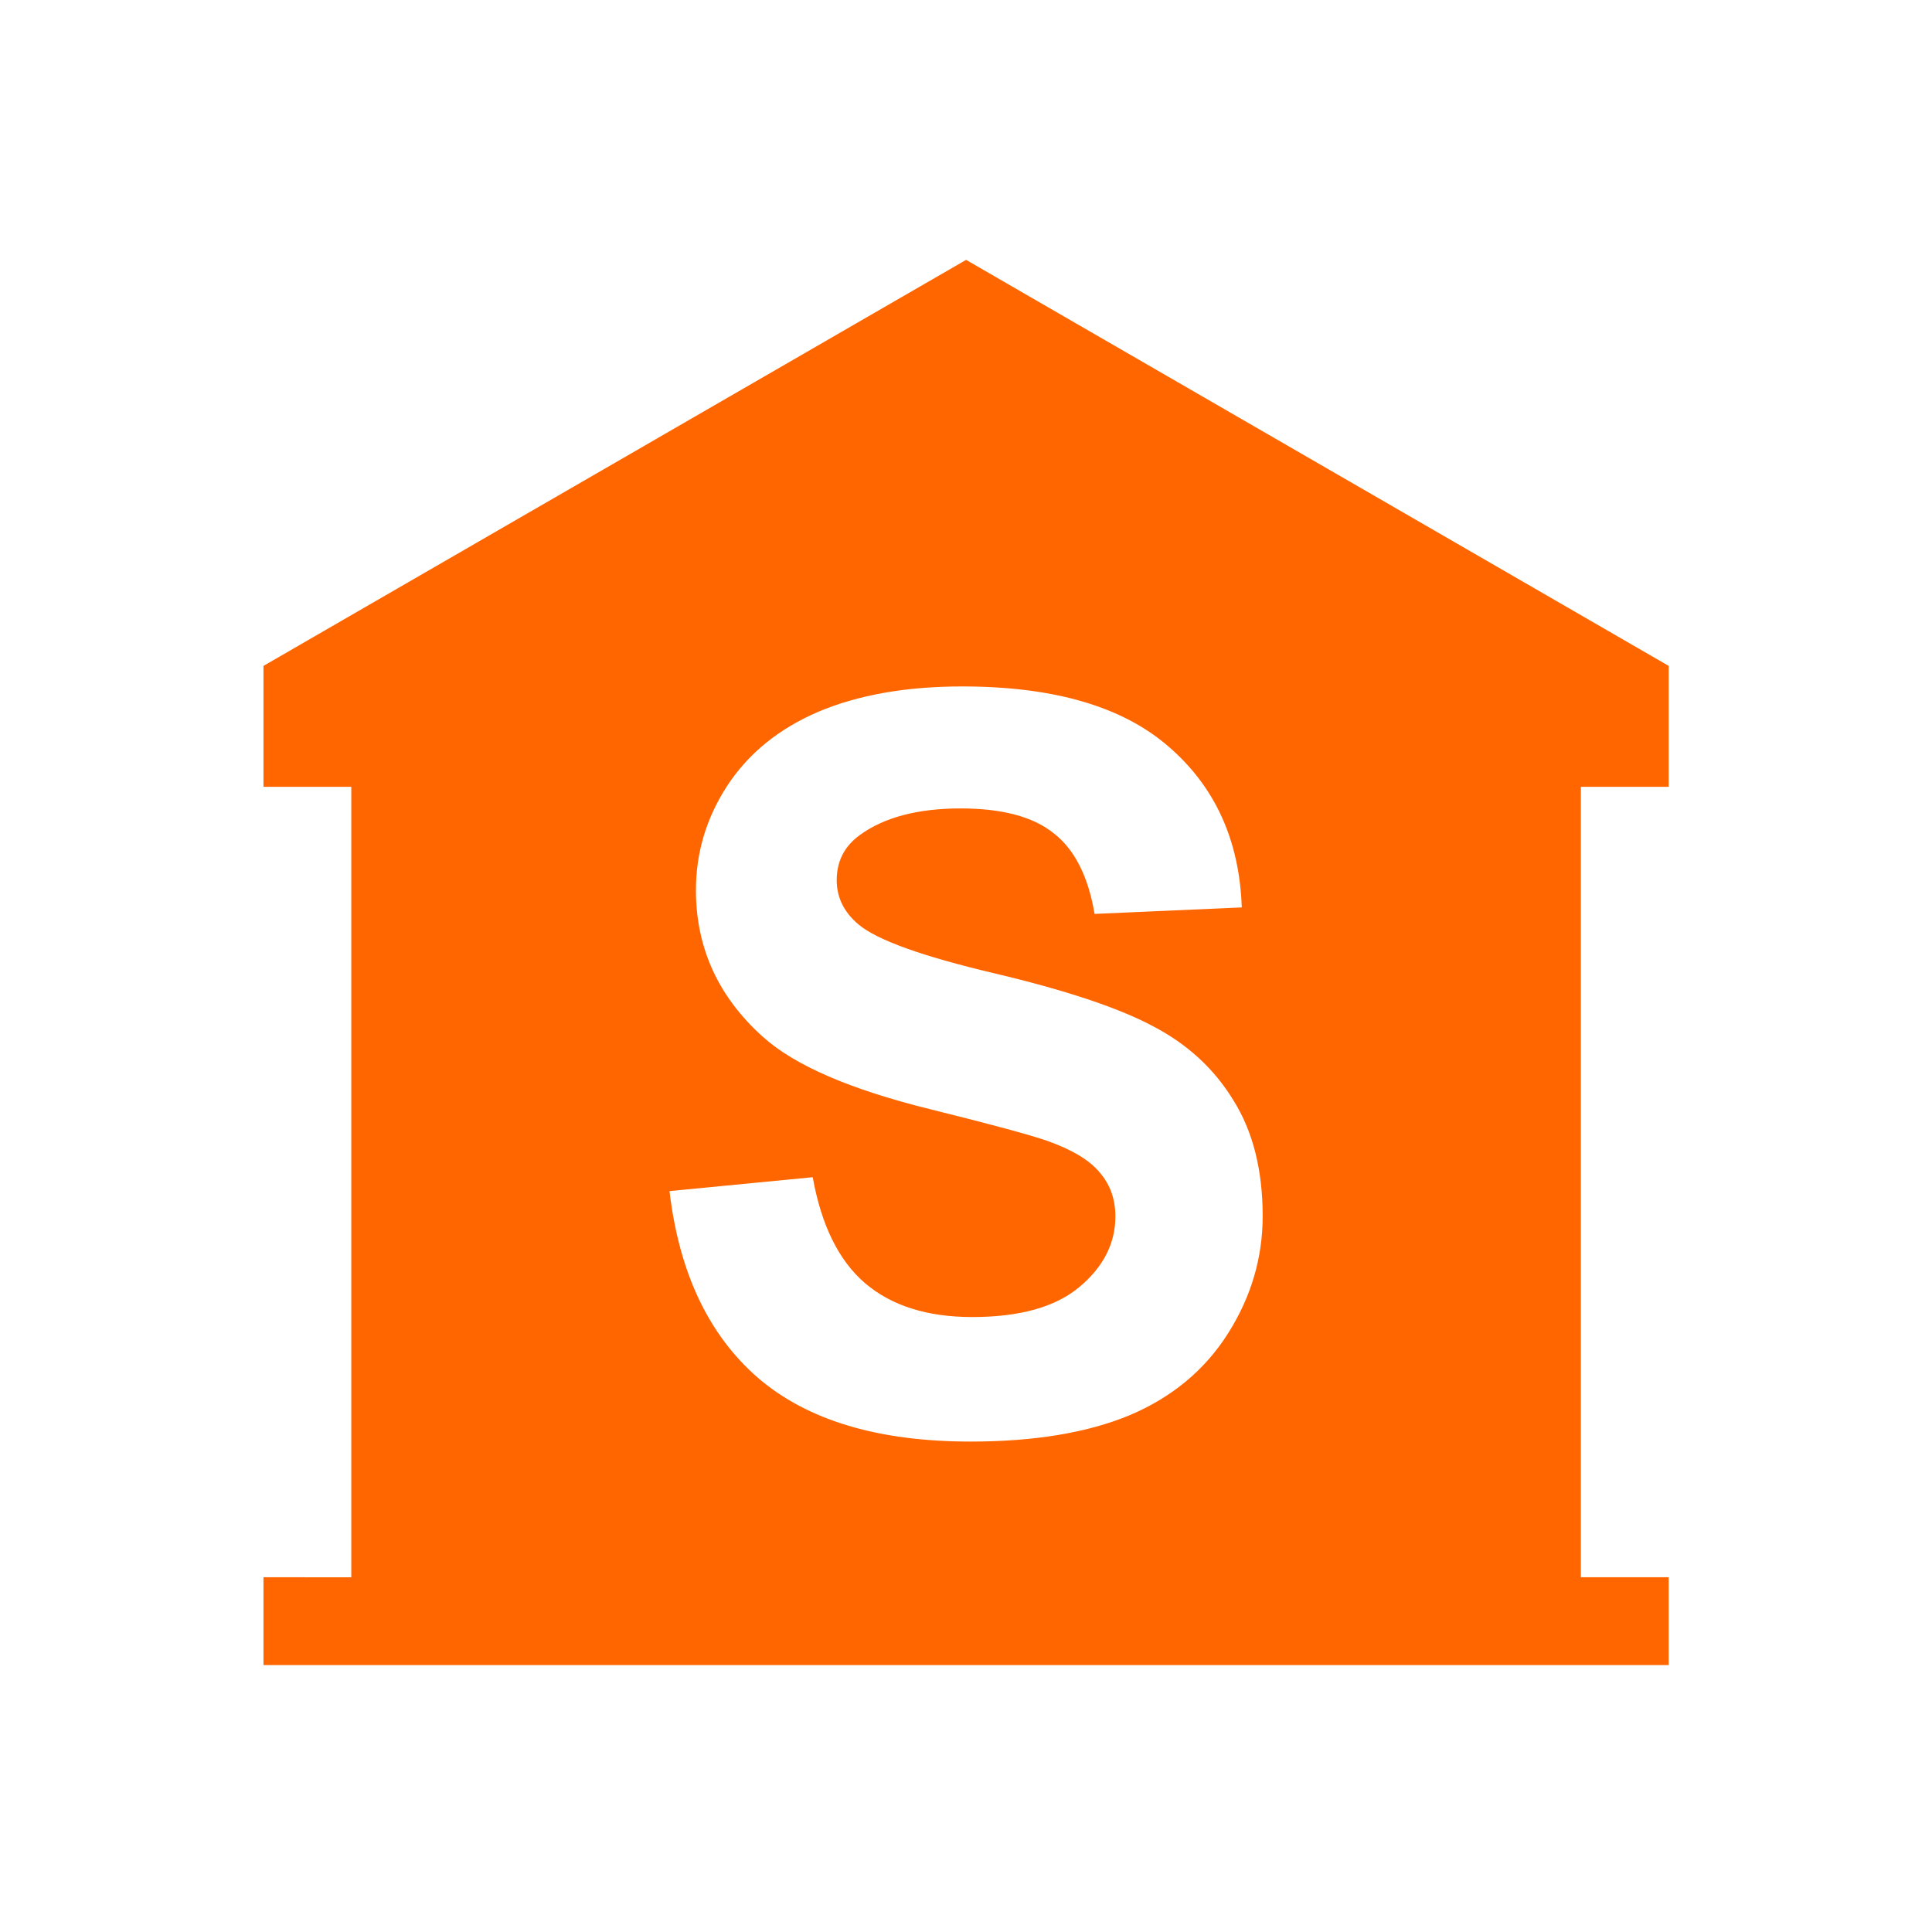 <?xml version="1.0" encoding="UTF-8" standalone="no"?>
<!-- Created with Inkscape (http://www.inkscape.org/) -->

<svg
   xmlns:dc="http://purl.org/dc/elements/1.1/"
   xmlns:cc="http://creativecommons.org/ns#"
   xmlns:rdf="http://www.w3.org/1999/02/22-rdf-syntax-ns#"
   xmlns:svg="http://www.w3.org/2000/svg"
   xmlns="http://www.w3.org/2000/svg"
   xmlns:sodipodi="http://sodipodi.sourceforge.net/DTD/sodipodi-0.dtd"
   xmlns:inkscape="http://www.inkscape.org/namespaces/inkscape"
   width="24"
   height="24"
   viewBox="0 0 24 24"
   version="1.1"
   id="main"
   inkscape:version="0.92+devel (9d04be7596, 2017-09-23, custom)"
   sodipodi:docname="view-bank-account-savings.svg">
  <defs
     id="ol-defs" />
  <sodipodi:namedview
     id="base"
     pagecolor="#002466"
     bordercolor="#ffffff"
     borderopacity="0.30"
     inkscape:pageopacity="1"
     inkscape:pageshadow="0"
     inkscape:zoom="13.140625"
     inkscape:document-units="px"
     inkscape:current-layer="main"
     inkscape:document-rotation="0"
     showgrid="false"
     inkscape:showpageshadow="false"
     borderlayer="true"
     inkscape:window-width="1920"
     inkscape:window-height="1017"
     inkscape:window-x="0"
     inkscape:window-y="34"
     inkscape:window-maximized="1"
     units="px"
     inkscape:cx="6.5947884"
     inkscape:cy="8.0269056" />
  <g
     id="g877"
     inkscape:label="#view-bank-account-savings"
     style="stroke:none;stroke-width:0.917"
     transform="scale(1.091)">
    <path
       style="fill:none;stroke:none;stroke-width:0.917"
       d="M 0,0 H 22 V 22 H 0 Z"
       id="boundary"
       inkscape:label="#boundary"
       inkscape:connector-curvature="0" />
    <path
       inkscape:label="#"
       id="path1387"
       d="M 11,2.959 3,7.582 v 0.375 1.002 h 1 v 1 8 H 3 v 1 h 16 v -1 h -1 v -8 -1 h 1 v -1.002 -0.375 z m -0.045,4.857 c 1.043,0 1.826,0.228 2.352,0.686 0.529,0.457 0.806,1.067 0.832,1.83 l -1.676,0.074 C 12.391,9.979 12.236,9.673 11.998,9.488 11.764,9.299 11.41,9.205 10.938,9.205 c -0.487,0 -0.869,0.101 -1.145,0.301 -0.178,0.128 -0.266,0.3 -0.266,0.516 0,0.196 0.082,0.364 0.248,0.504 0.212,0.178 0.725,0.362 1.541,0.555 0.816,0.193 1.419,0.394 1.809,0.602 0.393,0.204 0.699,0.485 0.918,0.844 0.223,0.355 0.334,0.795 0.334,1.32 0,0.476 -0.132,0.922 -0.396,1.338 -0.264,0.416 -0.638,0.726 -1.121,0.93 -0.484,0.2 -1.087,0.299 -1.809,0.299 -1.05,0 -1.857,-0.241 -2.42,-0.725 C 8.068,15.2 7.733,14.492 7.623,13.562 l 1.631,-0.158 c 0.098,0.548 0.297,0.95 0.596,1.207 0.302,0.257 0.709,0.385 1.219,0.385 0.54,0 0.947,-0.113 1.219,-0.34 0.276,-0.23 0.412,-0.499 0.412,-0.805 0,-0.196 -0.059,-0.362 -0.176,-0.498 -0.113,-0.14 -0.313,-0.261 -0.6,-0.363 -0.196,-0.068 -0.645,-0.19 -1.344,-0.363 C 9.681,12.404 9.05,12.132 8.688,11.807 8.178,11.35 7.924,10.792 7.924,10.135 c 0,-0.423 0.117,-0.819 0.355,-1.186 C 8.521,8.579 8.867,8.298 9.316,8.105 9.77,7.913 10.317,7.816 10.955,7.816 Z"
       style="fill:#ff6600;fill-opacity:1;stroke:none;stroke-width:0.917"
       inkscape:connector-curvature="0" />
  </g>
</svg>
